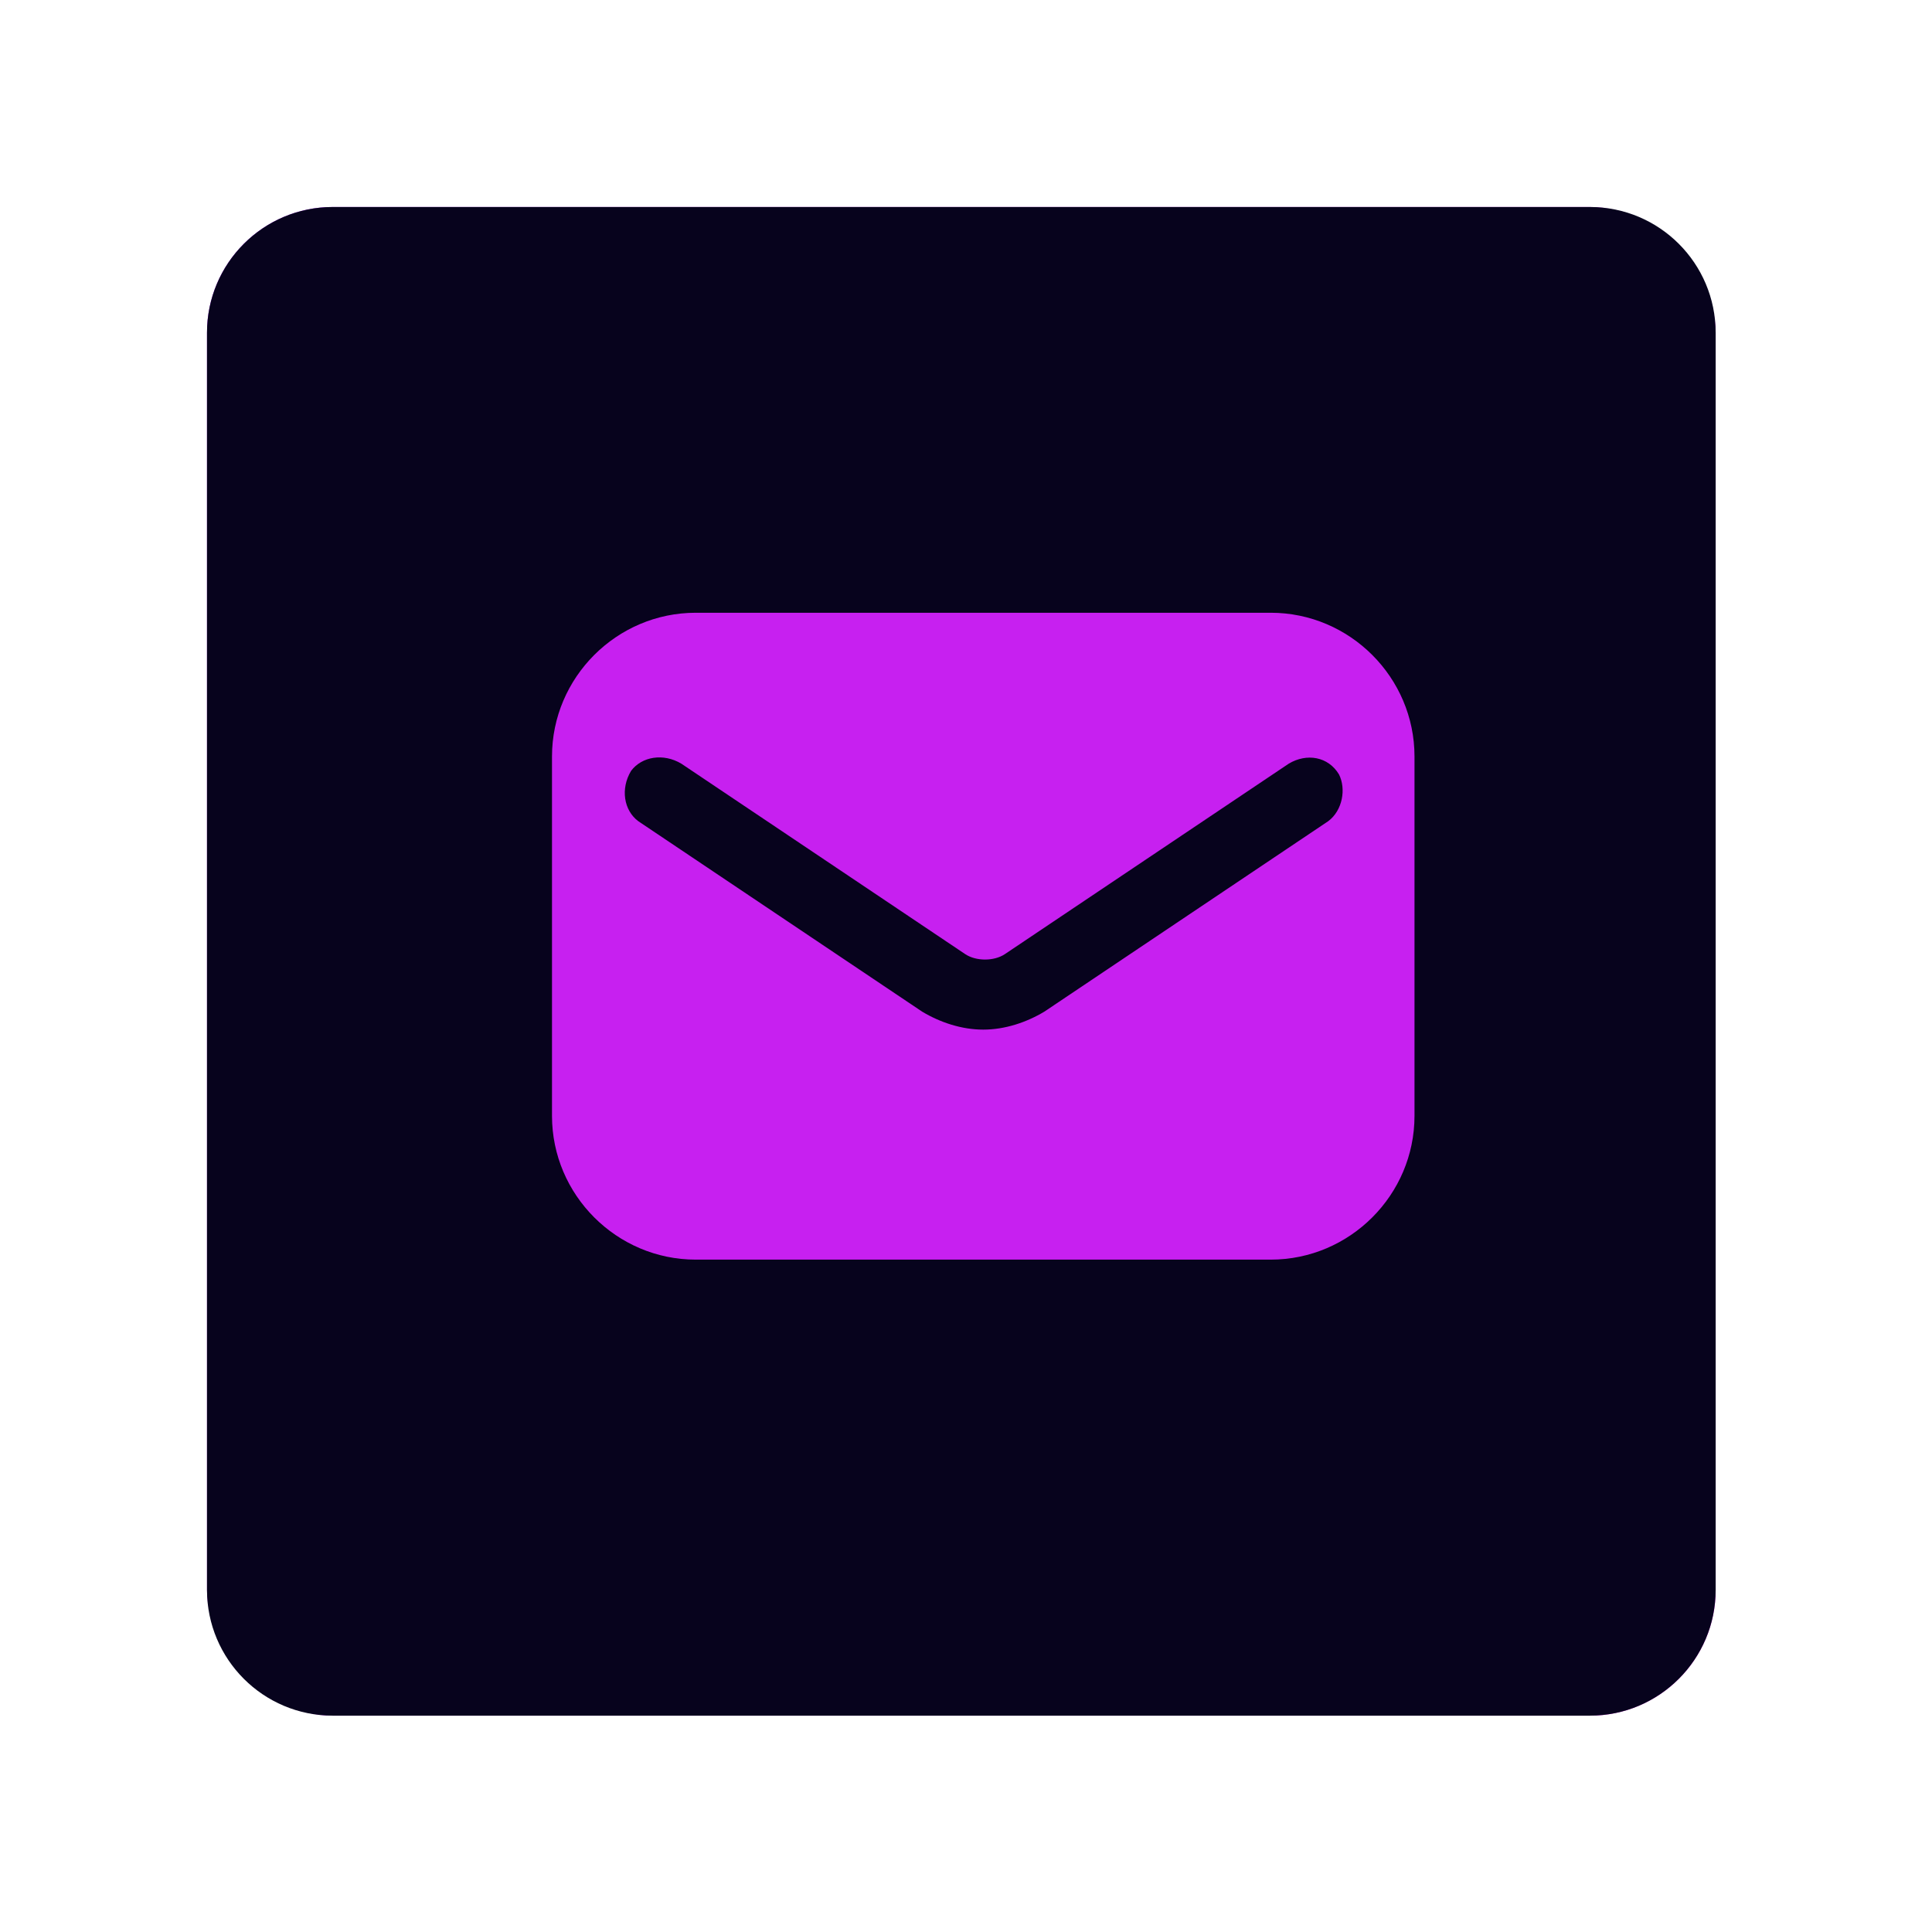 <svg width="56" height="56" viewBox="0 0 56 56" fill="none" xmlns="http://www.w3.org/2000/svg">
<g filter="url(#filter0_f_326_64)">
<rect x="6" y="6" width="43.729" height="43.729" rx="3.644" fill="url(#paint0_linear_326_64)"/>
</g>
<path d="M6 9.644C6 7.632 7.632 6 9.644 6H46.085C48.097 6 49.729 7.632 49.729 9.644V46.085C49.729 48.097 48.097 49.729 46.085 49.729H9.644C7.632 49.729 6 48.097 6 46.085V9.644Z" fill="#07031D"/>
<path d="M36.833 17.761H20.167C17.875 17.761 16 19.636 16 21.927V32.344C16 34.636 17.875 36.511 20.167 36.511H36.833C39.125 36.511 41 34.636 41 32.344V21.927C41 19.636 39.125 17.761 36.833 17.761ZM38.5 23.802L30.271 29.323C29.75 29.636 29.125 29.844 28.5 29.844C27.875 29.844 27.25 29.636 26.729 29.323L18.5 23.802C18.083 23.49 17.979 22.865 18.292 22.344C18.604 21.927 19.229 21.823 19.75 22.136L27.979 27.657C28.292 27.865 28.812 27.865 29.125 27.657L37.354 22.136C37.875 21.823 38.5 21.927 38.812 22.448C39.021 22.865 38.917 23.49 38.5 23.802Z" fill="#C720F0"/>
<defs>
<filter id="filter0_f_326_64" x="0.534" y="0.534" width="54.661" height="54.661" filterUnits="userSpaceOnUse" color-interpolation-filters="sRGB">
<feFlood flood-opacity="0" result="BackgroundImageFix"/>
<feBlend mode="normal" in="SourceGraphic" in2="BackgroundImageFix" result="shape"/>
<feGaussianBlur stdDeviation="2.733" result="effect1_foregroundBlur_326_64"/>
</filter>
<linearGradient id="paint0_linear_326_64" x1="7.702" y1="7.458" x2="53.23" y2="40.708" gradientUnits="userSpaceOnUse">
<stop stop-color="#AA1FFE"/>
<stop offset="1" stop-color="#DD22E6"/>
</linearGradient>
</defs>
</svg>
